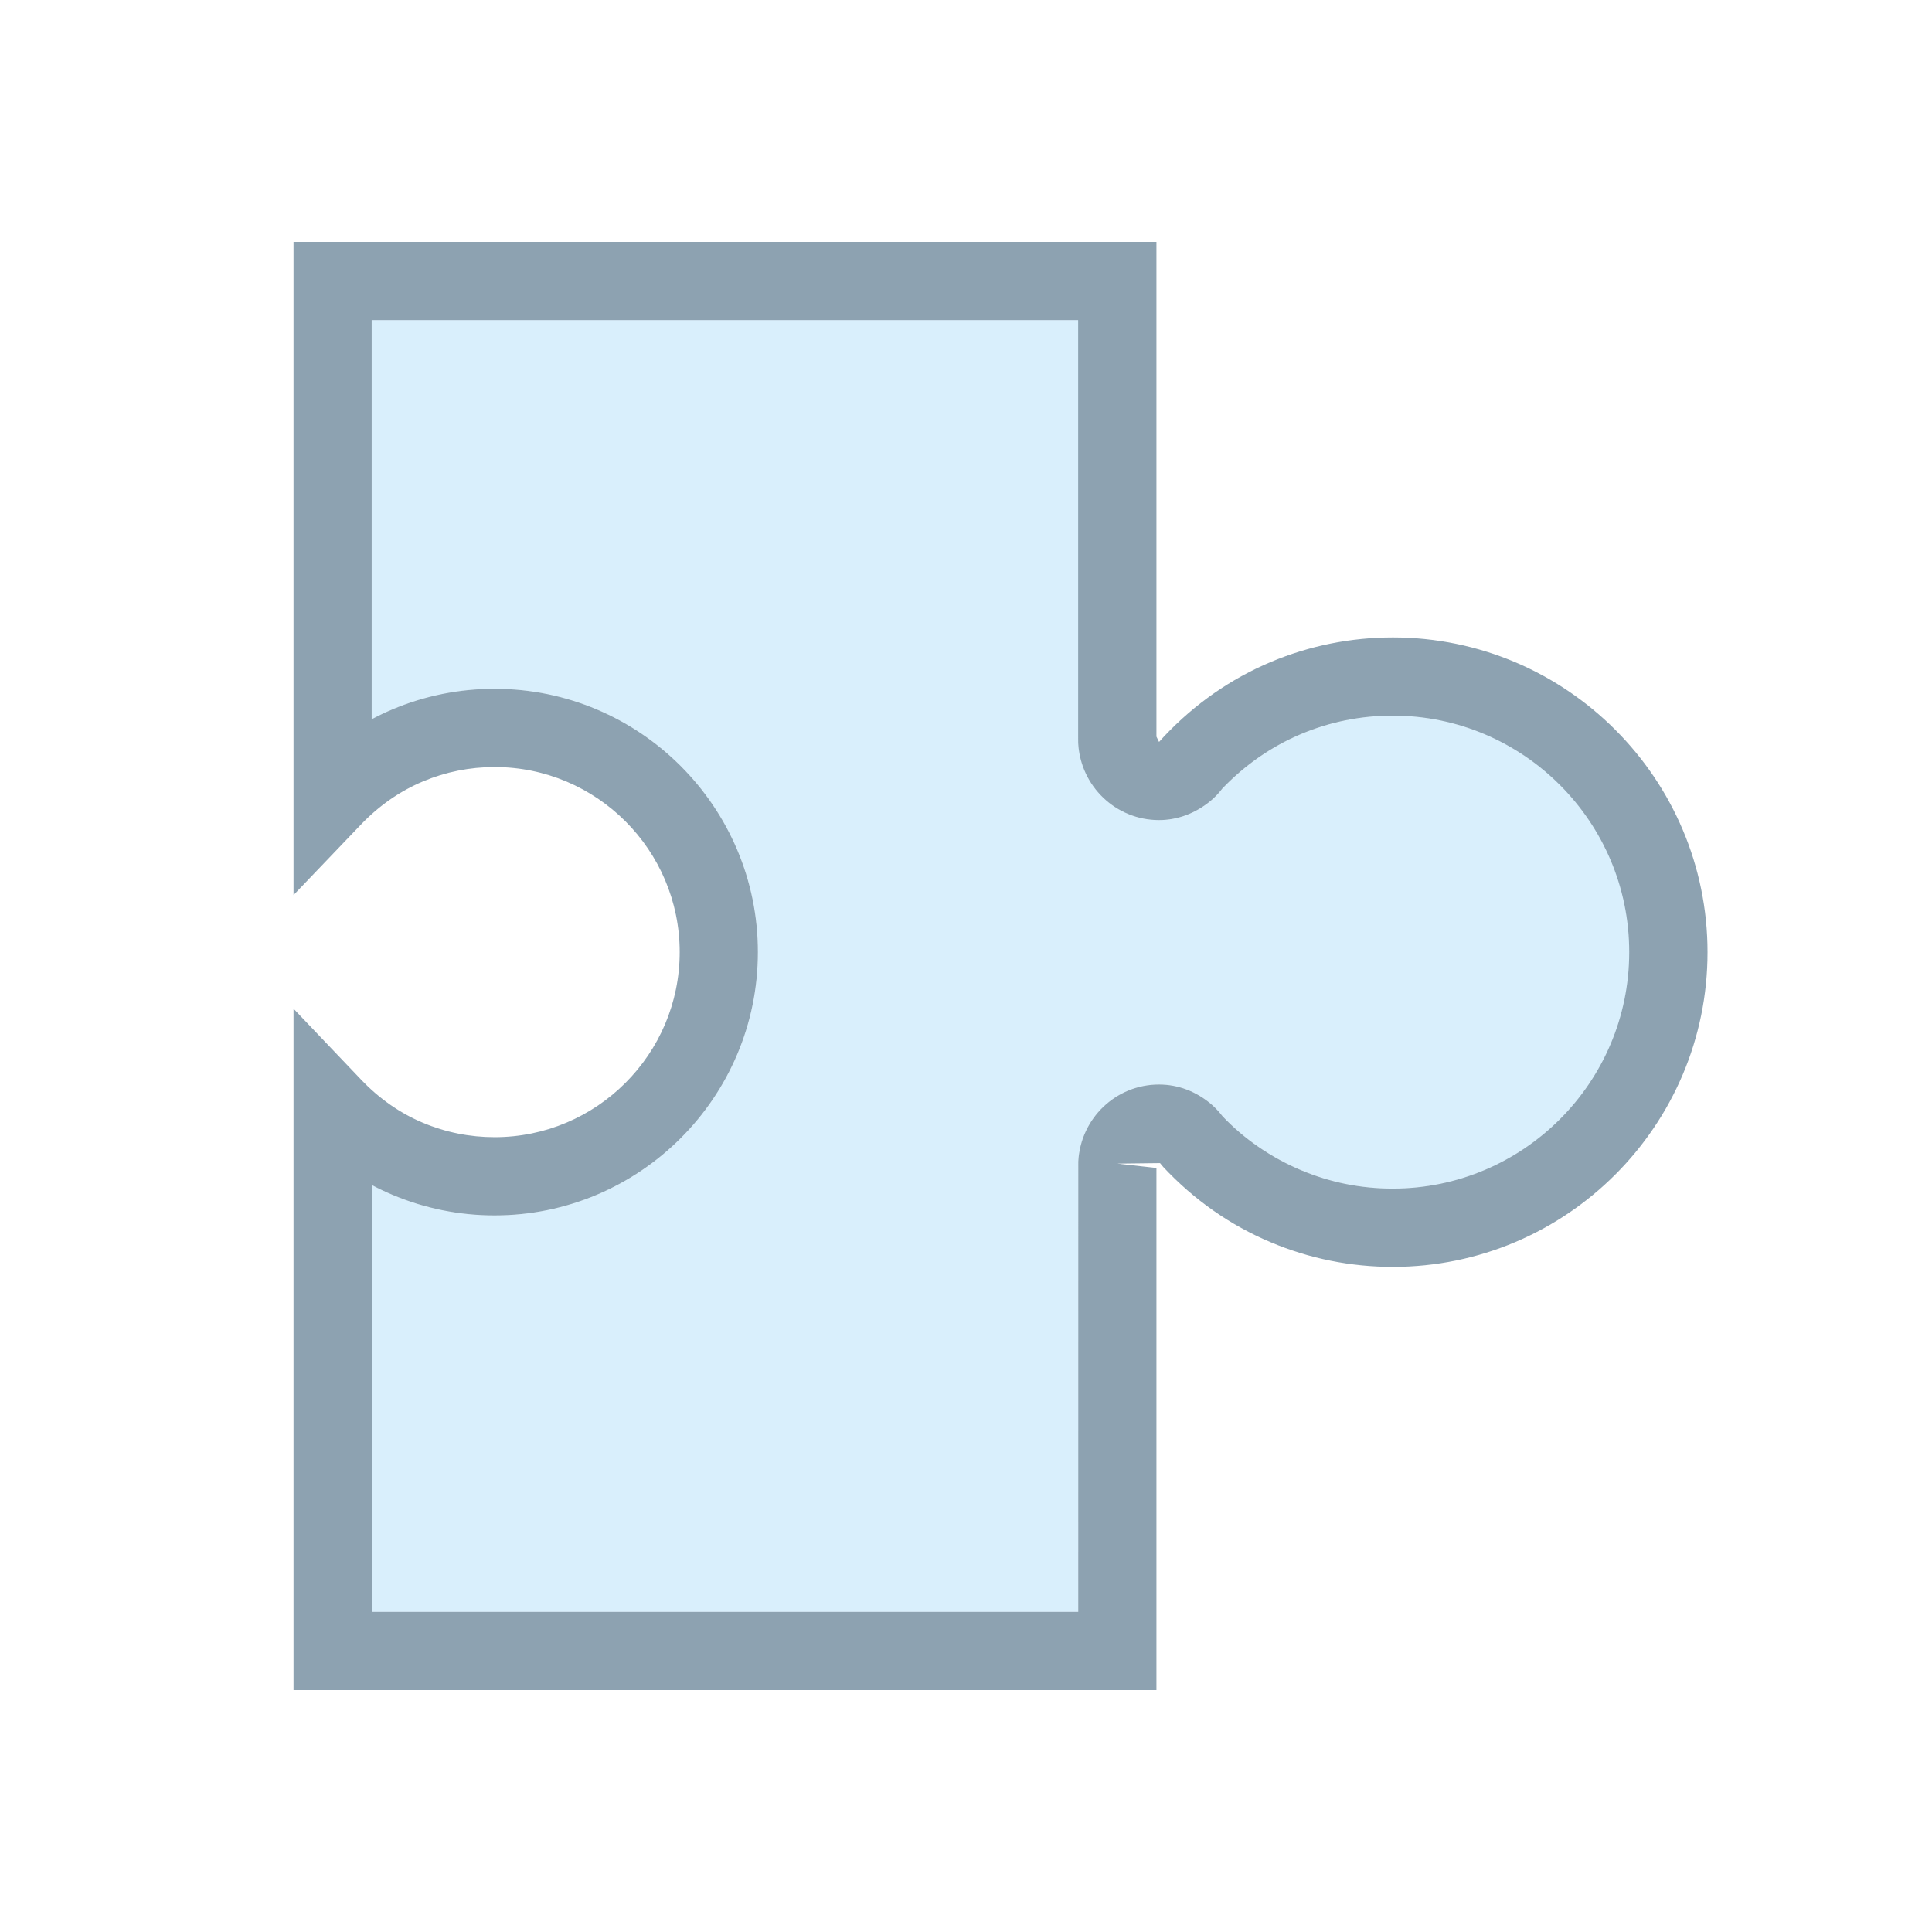 <?xml version="1.0" encoding="UTF-8" standalone="no"?>
<!-- Generator: Adobe Illustrator 17.0.0, SVG Export Plug-In . SVG Version: 6.00 Build 0)  -->

<svg
   xmlns:dc="http://purl.org/dc/elements/1.1/"
   xmlns:cc="http://creativecommons.org/ns#"
   xmlns:rdf="http://www.w3.org/1999/02/22-rdf-syntax-ns#"
   xmlns="http://www.w3.org/2000/svg"
   xmlns:sodipodi="http://sodipodi.sourceforge.net/DTD/sodipodi-0.dtd"
   xmlns:inkscape="http://www.inkscape.org/namespaces/inkscape"
   version="1.1"
   id="Layer_1"
   x="0px"
   y="0px"
   width="42px"
   height="42px"
   viewBox="0 0 42 42"
   enable-background="new 0 0 42 42"
   xml:space="preserve"
   sodipodi:docname="Plugin_inactive.svg"
   inkscape:version="0.92.4 (5da689c313, 2019-01-14)"><defs
   id="defs13">
	
  
  
</defs><sodipodi:namedview
   pagecolor="#ffffff"
   bordercolor="#666666"
   borderopacity="1"
   objecttolerance="10"
   gridtolerance="10"
   guidetolerance="10"
   inkscape:pageopacity="0"
   inkscape:pageshadow="2"
   inkscape:window-width="640"
   inkscape:window-height="480"
   id="namedview11"
   showgrid="false"
   inkscape:zoom="222.625"
   inkscape:cx="11.664211"
   inkscape:cy="21"
   inkscape:current-layer="Layer_1" />
<polygon
   style="fill:#c9e8fb"
   id="polygon2"
   points="" /><path
   style="fill:#c9e8fb;fill-opacity:0.706"
   inkscape:connector-curvature="0"
   id="path4"
   d="m 26.346,24.015 c 0.089,0.078 0.163,0.16 0.234,0.252 0.454,0.479 1.046,0.895 1.707,1.172 0.631,0.266 1.301,0.4 1.992,0.4 2.835,0 5.141,-2.306 5.141,-5.141 0,-2.835 -2.306,-5.141 -5.141,-5.141 -0.689,0 -1.359,0.135 -1.992,0.4 -0.639,0.269 -1.215,0.667 -1.71,1.183 -0.08,0.104 -0.165,0.193 -0.258,0.271 -0.332,0.274 -0.718,0.417 -1.122,0.417 -0.936,0 -1.707,-0.736 -1.756,-1.676 L 23.44,16.013 V 6.958 H 8.081 v 8.678 c 0.148,-0.079 0.299,-0.151 0.454,-0.216 0.705,-0.296 1.451,-0.446 2.218,-0.446 3.156,0 5.724,2.568 5.724,5.724 0,3.156 -2.568,5.724 -5.724,5.724 -0.769,0 -1.515,-0.15 -2.218,-0.447 C 8.381,25.911 8.229,25.839 8.082,25.76 v 9.282 H 23.44 l 10e-4,-9.791 c 0.049,-0.94 0.82,-1.676 1.756,-1.676 0.42,0.001 0.817,0.152 1.149,0.44 z" /><path
   style="fill:#0e3a5a;fill-opacity:0.471"
   inkscape:connector-curvature="0"
   id="path6"
   d="m 30.279,13.857 c -0.917,0 -1.808,0.18 -2.651,0.533 -0.873,0.368 -1.654,0.912 -2.32,1.617 L 25.197,16.129 25.14,16.014 V 5.258 H 6.381 v 14.2 l 1.464,-1.531 c 0.395,-0.413 0.849,-0.729 1.349,-0.939 0.495,-0.208 1.019,-0.313 1.559,-0.313 2.219,0 4.023,1.805 4.023,4.023 0,2.218 -1.805,4.023 -4.023,4.023 -0.541,0 -1.065,-0.105 -1.559,-0.313 C 8.695,24.199 8.242,23.882 7.847,23.467 L 6.381,21.928 V 36.742 H 25.14 V 25.391 l -0.85,-0.095 v 0 0 l 0.928,-0.011 0.069,0.083 c 0.671,0.717 1.459,1.269 2.341,1.639 0.84,0.354 1.732,0.534 2.651,0.534 3.772,0 6.841,-3.069 6.841,-6.841 0,-3.772 -3.069,-6.843 -6.841,-6.843 z M 23.441,25.251 23.44,35.042 H 8.081 V 25.76 c 0.147,0.079 0.299,0.15 0.453,0.215 0.703,0.296 1.45,0.447 2.218,0.447 3.156,0 5.724,-2.568 5.724,-5.724 0,-3.156 -2.568,-5.724 -5.724,-5.724 -0.767,0 -1.513,0.15 -2.218,0.446 C 8.38,15.485 8.228,15.557 8.08,15.636 V 6.958 h 15.358 v 9.055 l 0.001,0.139 c 0.049,0.94 0.82,1.676 1.756,1.676 0.403,0 0.79,-0.144 1.122,-0.417 0.093,-0.078 0.178,-0.167 0.258,-0.271 0.496,-0.516 1.071,-0.914 1.71,-1.183 0.633,-0.266 1.303,-0.4 1.992,-0.4 2.835,0 5.141,2.306 5.141,5.141 0,2.835 -2.306,5.141 -5.141,5.141 -0.691,0 -1.361,-0.134 -1.992,-0.4 -0.661,-0.277 -1.252,-0.692 -1.707,-1.172 -0.071,-0.092 -0.145,-0.174 -0.234,-0.252 -0.332,-0.287 -0.729,-0.439 -1.149,-0.439 -0.934,0 -1.705,0.735 -1.754,1.675 z" />
</svg>